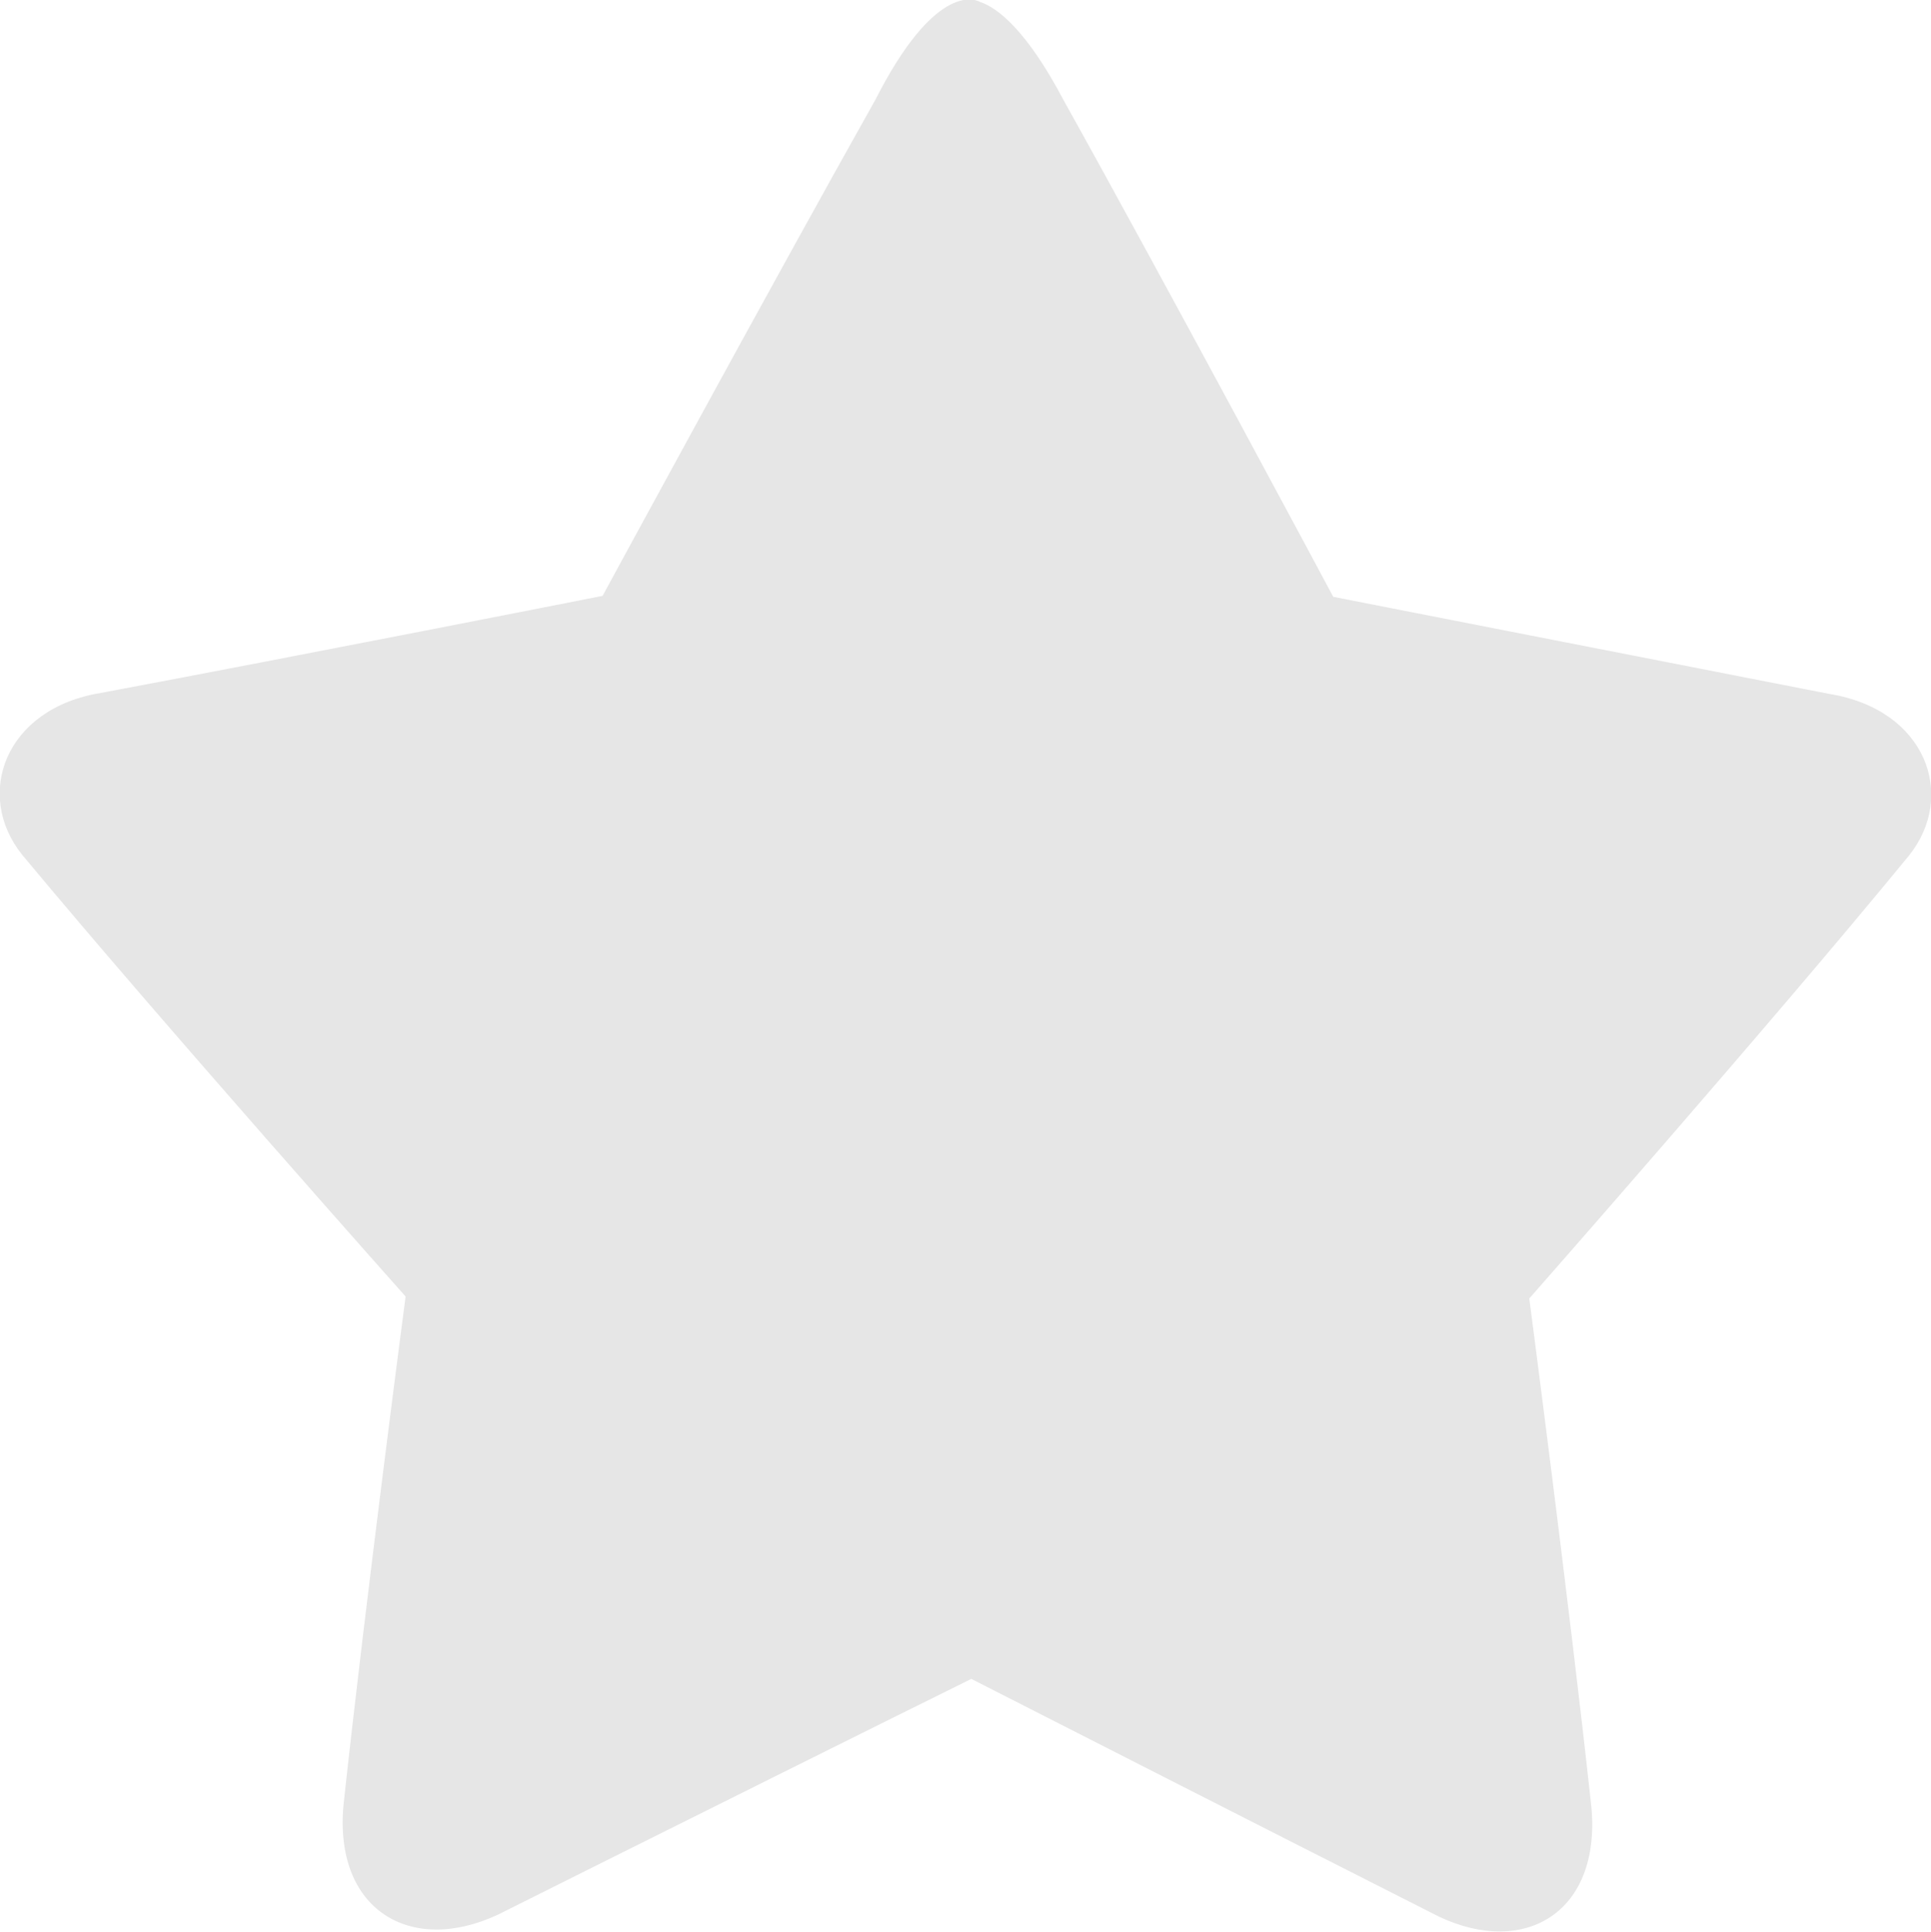 <?xml version="1.0" encoding="utf-8"?>
<!-- Generator: Adobe Illustrator 21.0.0, SVG Export Plug-In . SVG Version: 6.00 Build 0)  -->
<svg version="1.1" id="图层_1" xmlns="http://www.w3.org/2000/svg" xmlns:xlink="http://www.w3.org/1999/xlink" x="0px" y="0px"
	 viewBox="0 0 199 199.1" style="enable-background:new 0 0 199 199.1;" xml:space="preserve">
<style type="text/css">
	.st0{fill:#E6E6E6;}
</style>
<path class="st0" d="M196.7,88.2c-14.1,17.2-39.1,45.6-39.1,45.6s4.1,31.2,6.4,52.4c1,10.8-6.8,15.5-15.7,11.3
	c-16.8-8.5-42.5-21.6-48.2-24.5c-5.9,2.9-31.8,15.8-48.8,24.3c-9,4.2-16.9-0.5-15.9-11.3c2.3-21.3,6.4-52.4,6.4-52.4
	S16.6,105.3,2.3,88.1c-5-6.2-1.8-15.1,8.1-16.7c20.3-3.8,51.7-10,51.7-10s17.2-31.7,28.1-51.1c6-11.8,10.1-10.5,10.8-10.1
	c1.8,0.6,4.8,2.9,8.6,10.1c10.8,19.4,27.8,51.2,27.8,51.2s31.1,6.1,51.1,10C198.5,73.1,201.7,82,196.7,88.2L196.7,88.2z"/>
</svg>
